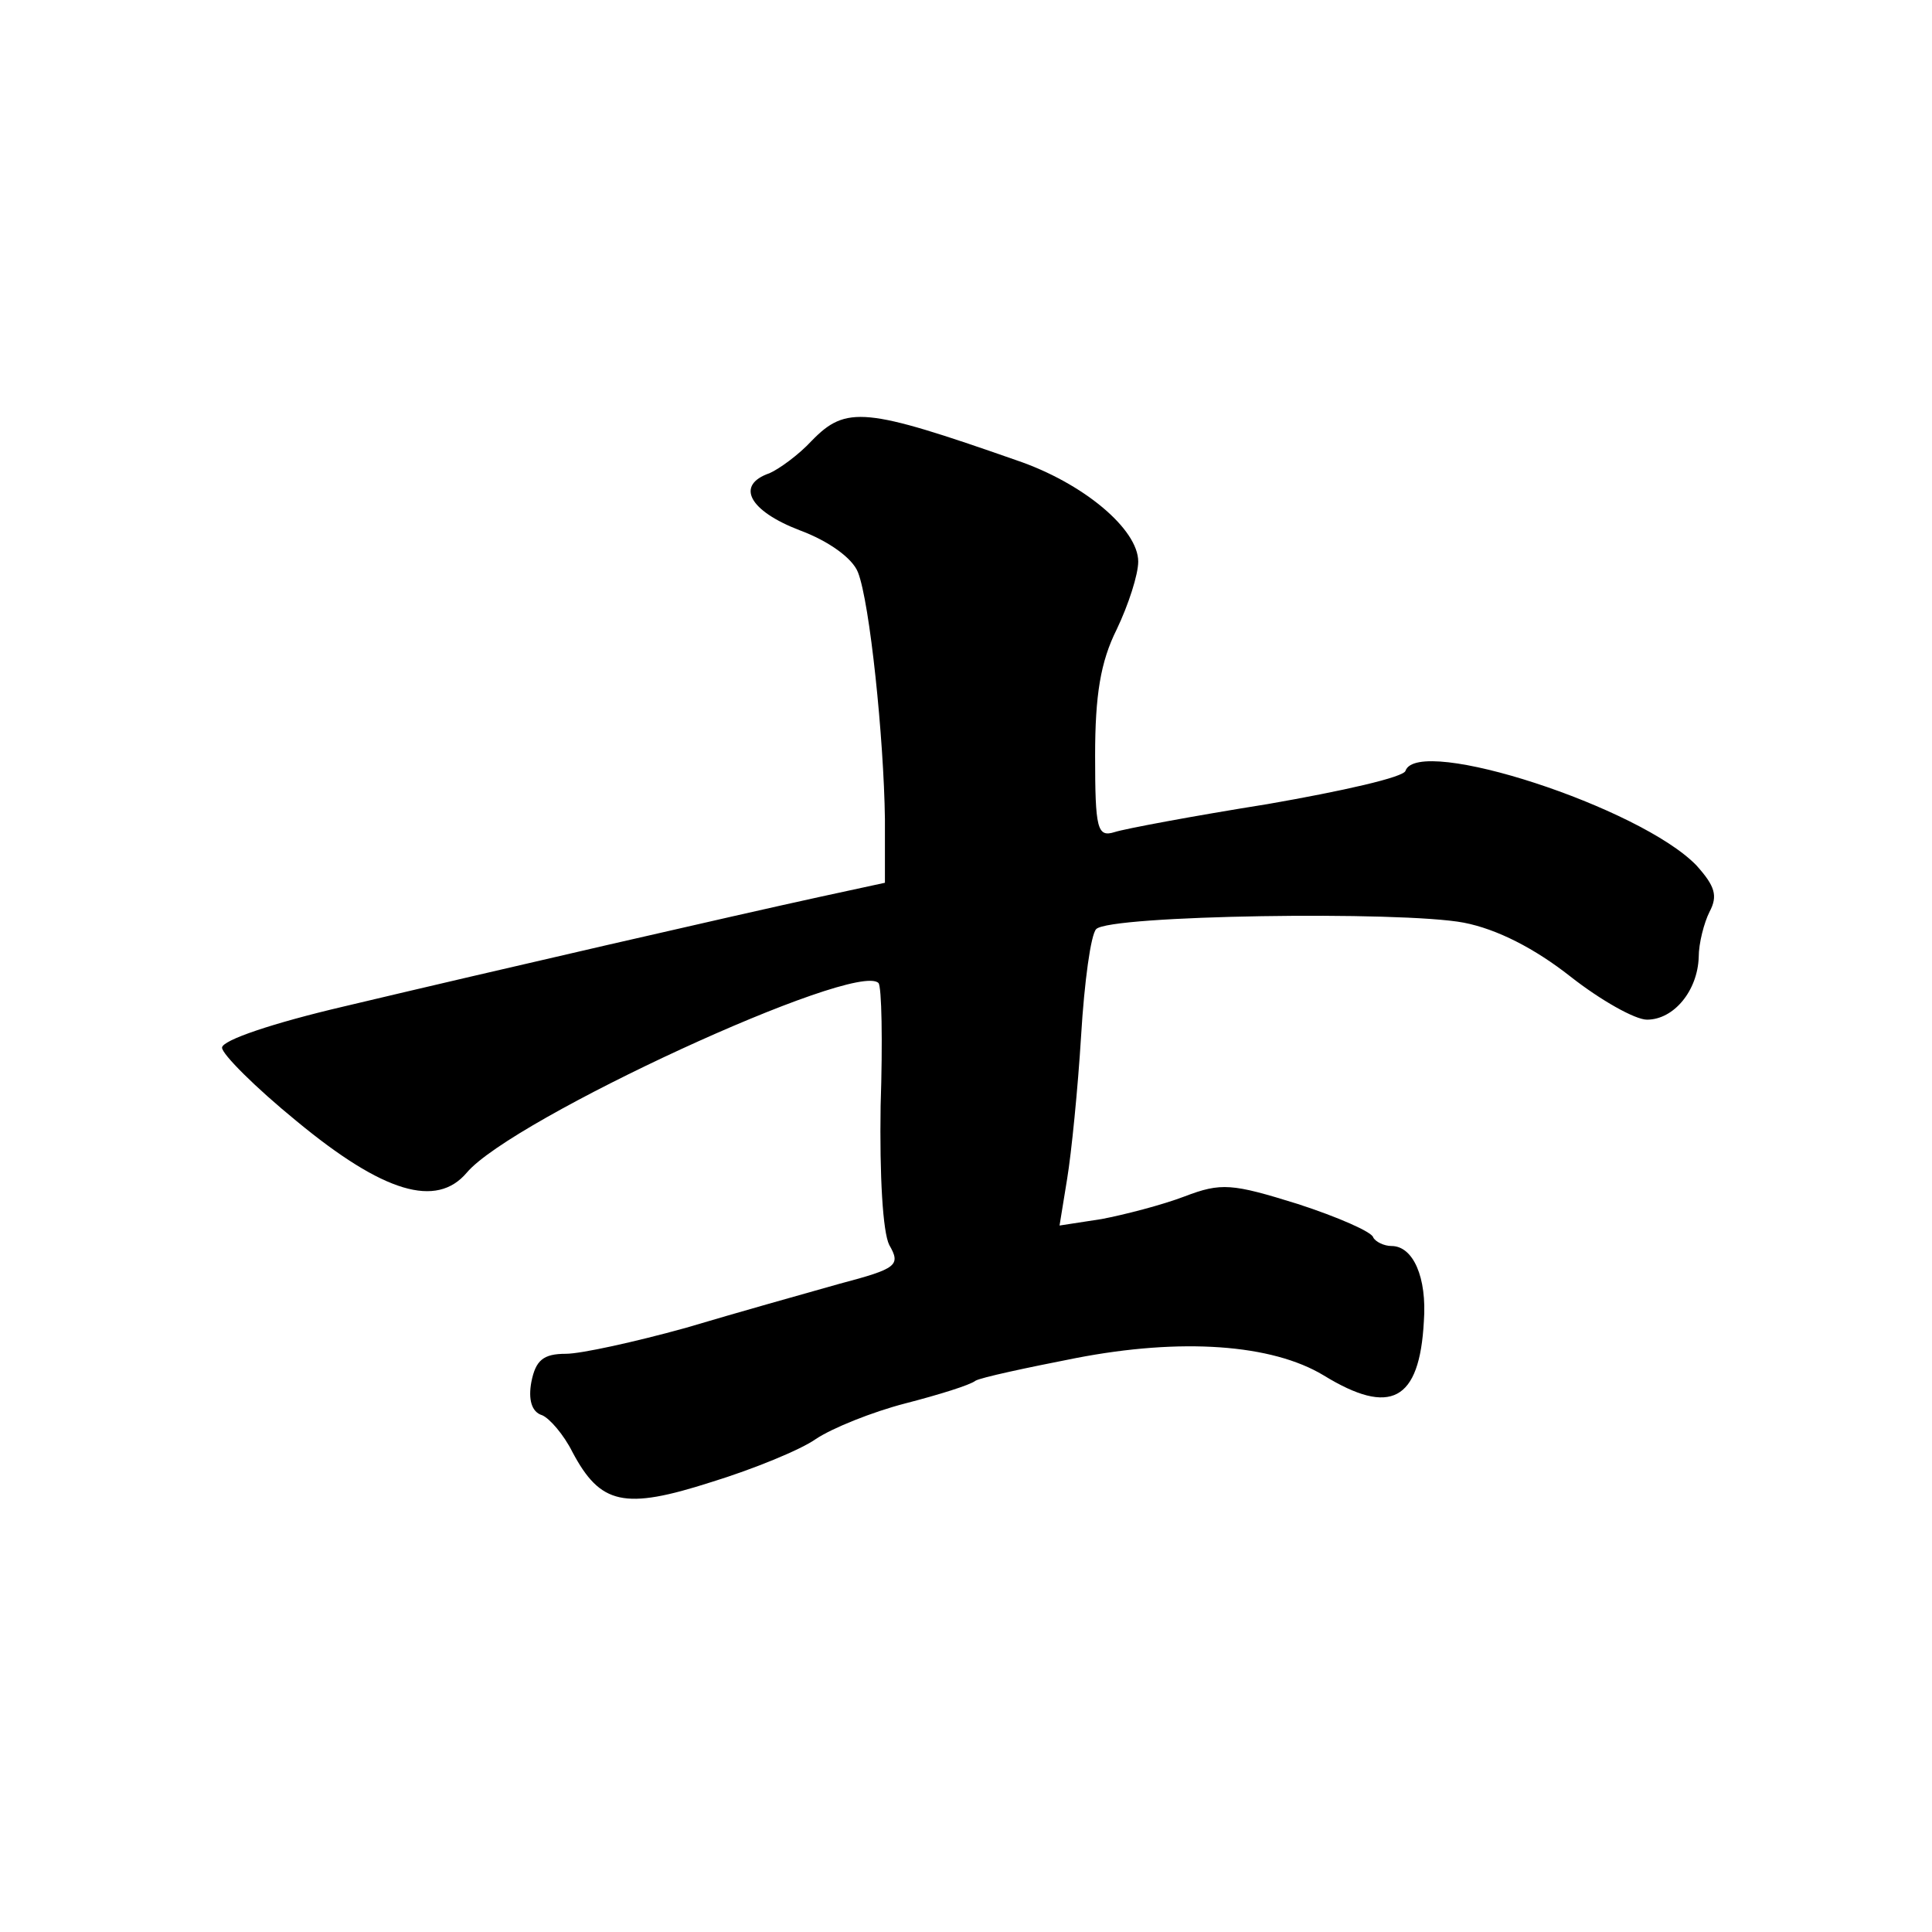 <?xml version="1.0" encoding="utf-8"?><!DOCTYPE svg PUBLIC "-//W3C//DTD SVG 1.1//EN" "http://www.w3.org/Graphics/SVG/1.1/DTD/svg11.dtd"><svg version="1.1" xmlns="http://www.w3.org/2000/svg" width="160" height="160" viewBox="0 0 160 160"><g transform="scale(0.303,0.303)"><g transform="translate(0,0)"><g transform="translate(0,0)"><g transform="translate(0,0) scale(1,1)"><g transform="scale(2.946,2.946) translate(19.6,38.6)"><g transform="translate(0,102) scale(0.1,-0.1)" fill="#000000" stroke="none">
<path d="M557 997 c-12 -13 -30 -26 -39 -30 -32 -11 -19 -35 28 -53 27 -10 49 -26 54 -39 11 -28 24 -154 25 -229 l0 -59 -60 -13 c-78 -17 -300 -68 -443 -102 -64 -15 -112 -31 -112 -38 0 -6 31 -37 69 -68 81 -67 130 -81 158 -48 42 50 361 197 382 176 3 -3 4 -54 2 -114 -1 -65 2 -117 8 -129 11 -19 7 -22 -46 -36 -32 -9 -96 -27 -143 -41 -47 -13 -97 -24 -111 -24 -21 0 -28 -6 -32 -26 -3 -16 0 -28 10 -31 7 -3 20 -18 28 -34 26 -49 48 -54 129 -28 39 12 83 30 97 40 15 10 52 25 83 33 31 8 60 17 65 21 5 3 47 12 93 21 98 19 182 13 230 -16 62 -38 89 -24 93 50 3 41 -10 70 -30 70 -7 0 -15 4 -17 8 -1 5 -33 19 -70 31 -61 19 -71 20 -105 7 -21 -8 -56 -17 -77 -21 l-39 -6 7 43 c4 24 10 84 13 133 3 50 9 94 14 99 12 13 283 17 341 6 31 -6 66 -24 99 -50 28 -22 60 -40 71 -40 25 0 47 27 48 58 0 13 5 32 10 42 8 15 5 24 -12 43 -52 54 -258 121 -270 88 -1 -6 -59 -19 -128 -31 -69 -11 -133 -23 -142 -26 -16 -5 -18 3 -18 71 0 56 5 87 20 117 11 23 20 51 20 63 0 30 -51 73 -113 94 -140 49 -158 51 -190 18z"/>
</g>
</g></g></g></g></g></svg>